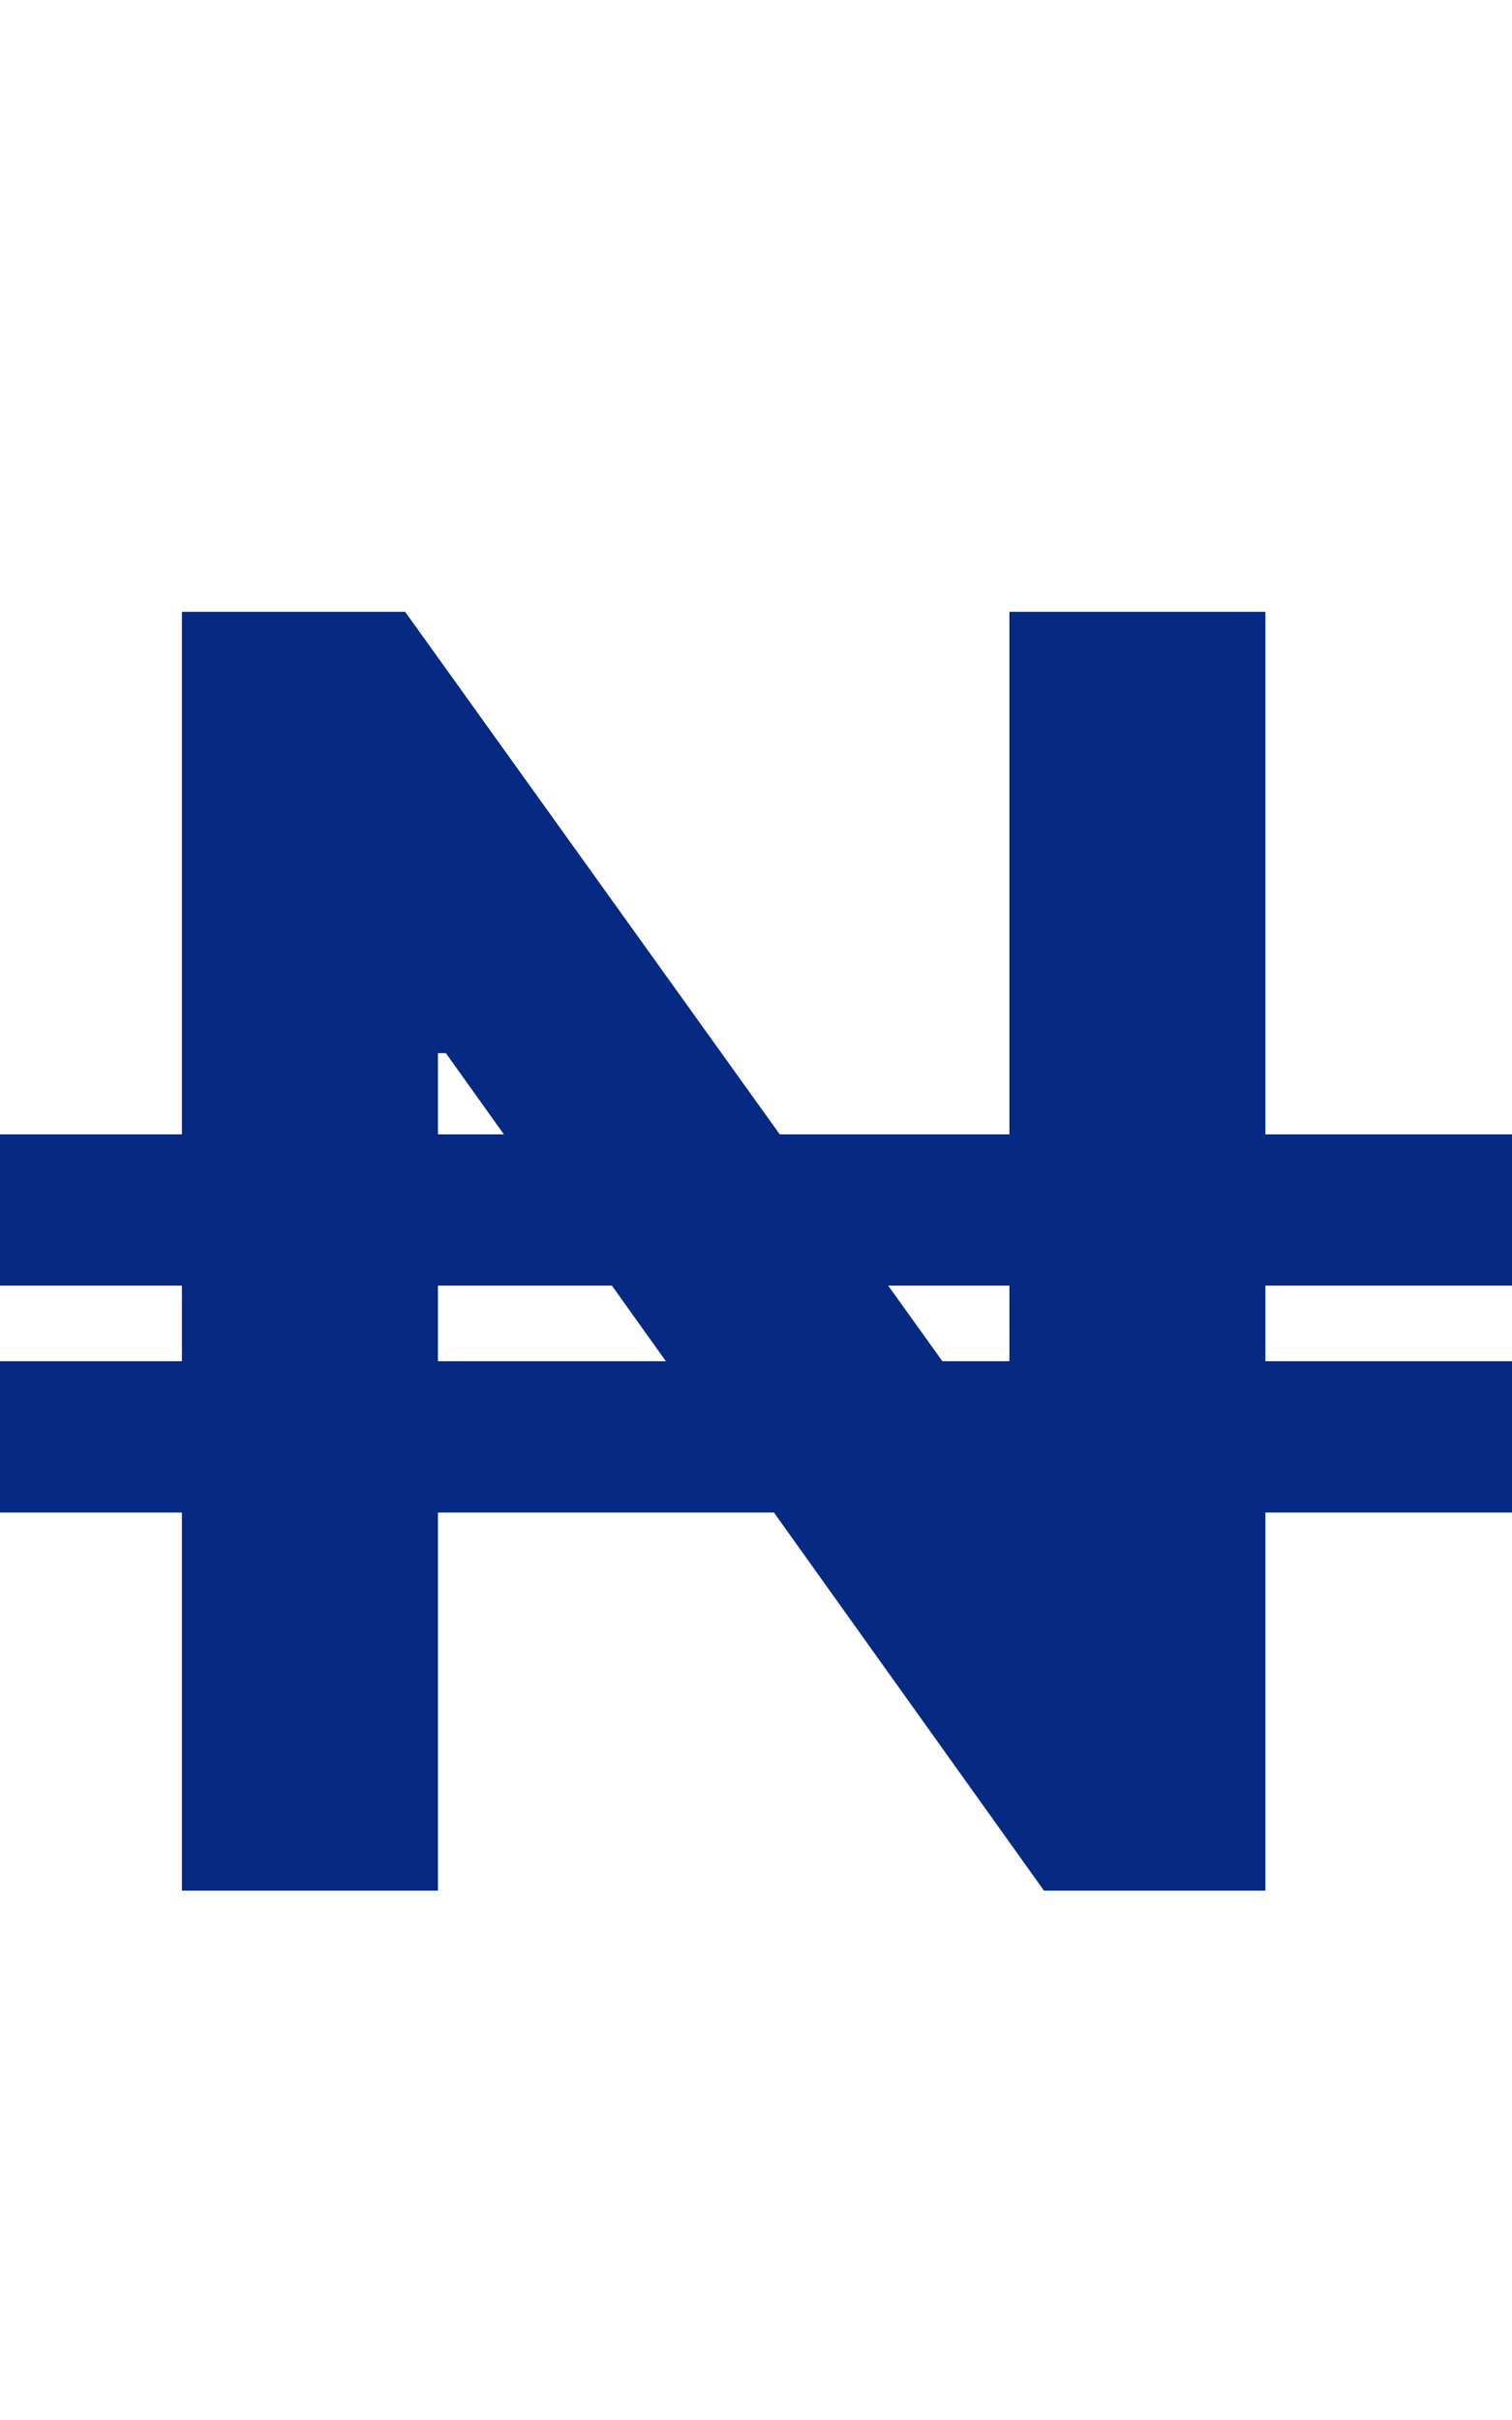 <svg width="20" height="32" viewBox="0 0 20 32" fill="none" xmlns="http://www.w3.org/2000/svg">
<path d="M5.793 25H2.406V8.09H5.359L13.258 19.105H13.352V8.09H16.738V25H13.809L5.898 13.926H5.793V25Z" fill="#062983"/>
<line y1="16" x2="20" y2="16" stroke="#062983" stroke-width="2"/>
<line y1="19" x2="20" y2="19" stroke="#062983" stroke-width="2"/>
</svg>
